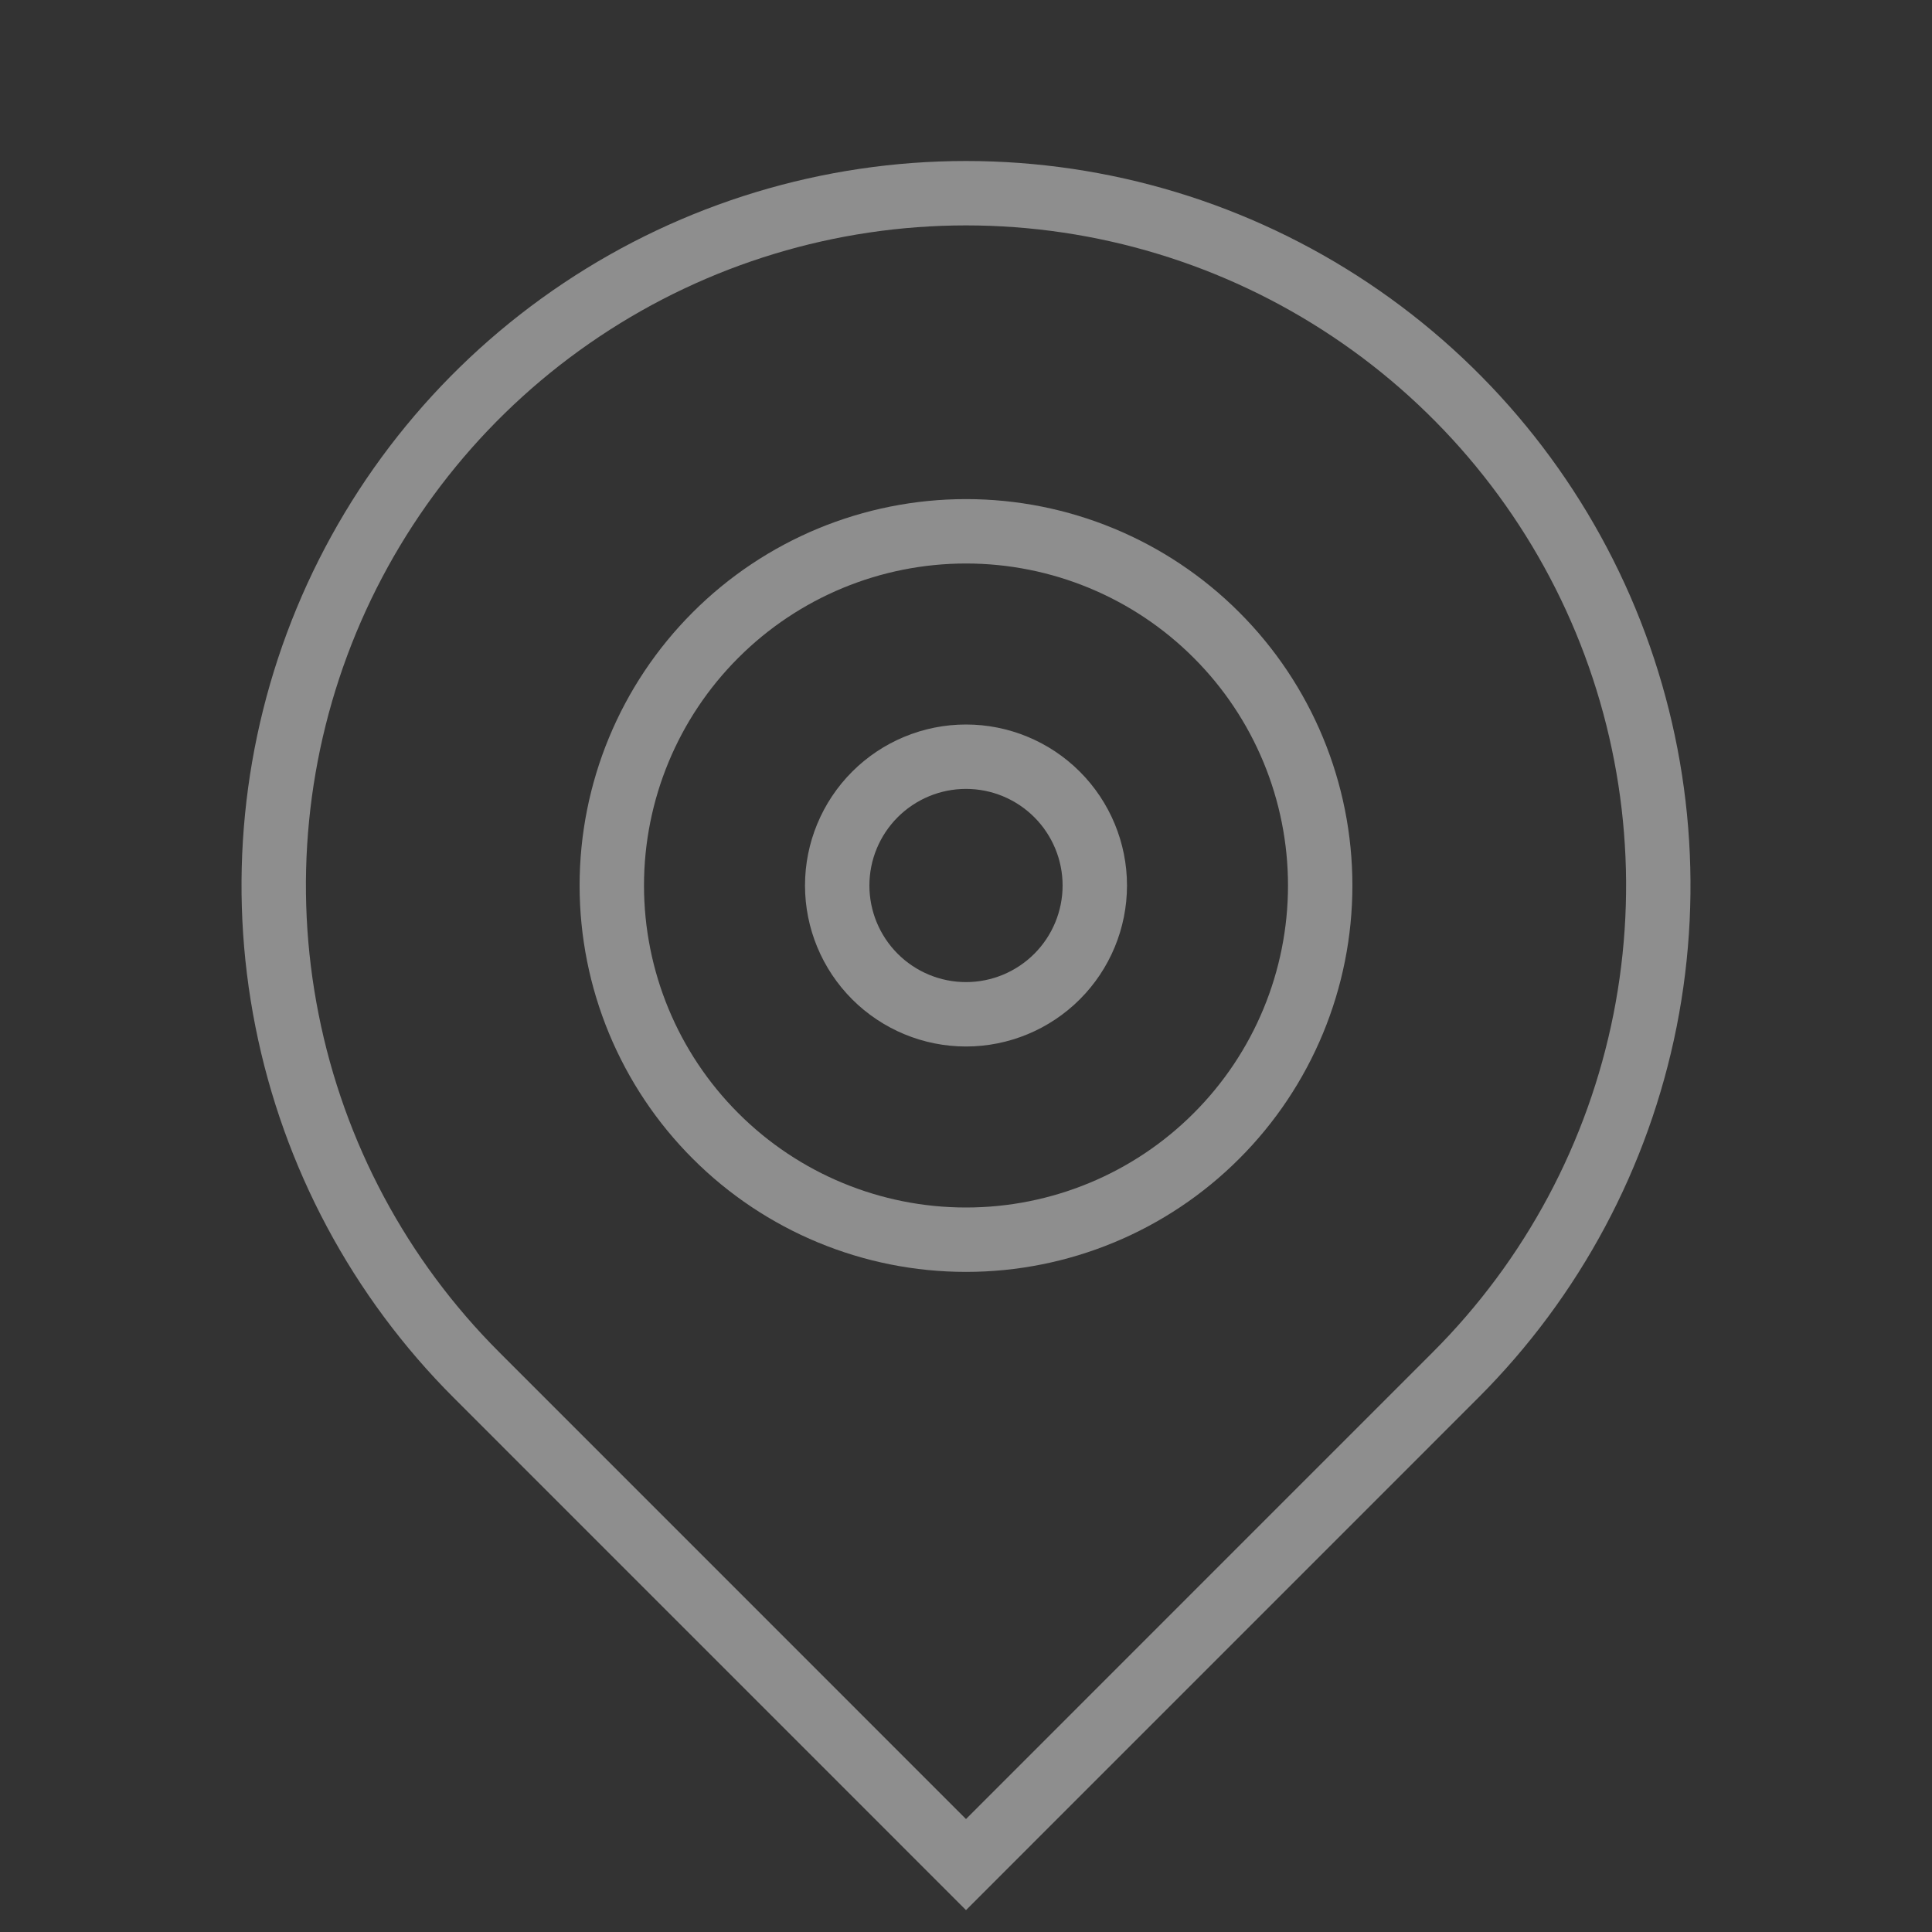 <svg width="30" height="30" viewBox="0 0 30 30" fill="none" xmlns="http://www.w3.org/2000/svg">
<rect x="0" y="0" width="30" height="30" fill="#333333" stroke="none"/>
<g opacity="0.7" clip-path="url(#clip0_235_959)">
<path opacity="0.7" d="M22.601 21.351L15 28.953L7.399 21.351C5.895 19.848 4.871 17.933 4.457 15.847C4.042 13.762 4.255 11.6 5.068 9.636C5.882 7.672 7.26 5.993 9.028 4.812C10.796 3.63 12.874 3 15 3C17.126 3 19.204 3.63 20.972 4.812C22.74 5.993 24.118 7.672 24.932 9.636C25.745 11.6 25.958 13.762 25.544 15.847C25.129 17.933 24.105 19.848 22.601 21.351Z" stroke="#EBEBEB"/>
<path opacity="0.7" d="M15 19.25C16.459 19.25 17.858 18.671 18.889 17.639C19.921 16.608 20.5 15.209 20.5 13.75C20.5 12.291 19.921 10.892 18.889 9.861C17.858 8.829 16.459 8.25 15 8.25C13.541 8.25 12.142 8.829 11.111 9.861C10.079 10.892 9.5 12.291 9.5 13.75C9.5 15.209 10.079 16.608 11.111 17.639C12.142 18.671 13.541 19.25 15 19.25ZM15 15.75C14.47 15.75 13.961 15.539 13.586 15.164C13.211 14.789 13 14.28 13 13.75C13 13.22 13.211 12.711 13.586 12.336C13.961 11.961 14.47 11.75 15 11.75C15.53 11.75 16.039 11.961 16.414 12.336C16.789 12.711 17 13.22 17 13.75C17 14.28 16.789 14.789 16.414 15.164C16.039 15.539 15.53 15.75 15 15.75Z" stroke="#EBEBEB"/>
</g>
<defs>
<clipPath id="clip0_235_959">
<rect width="30" height="30" fill="white"/>
</clipPath>
</defs>
</svg>
